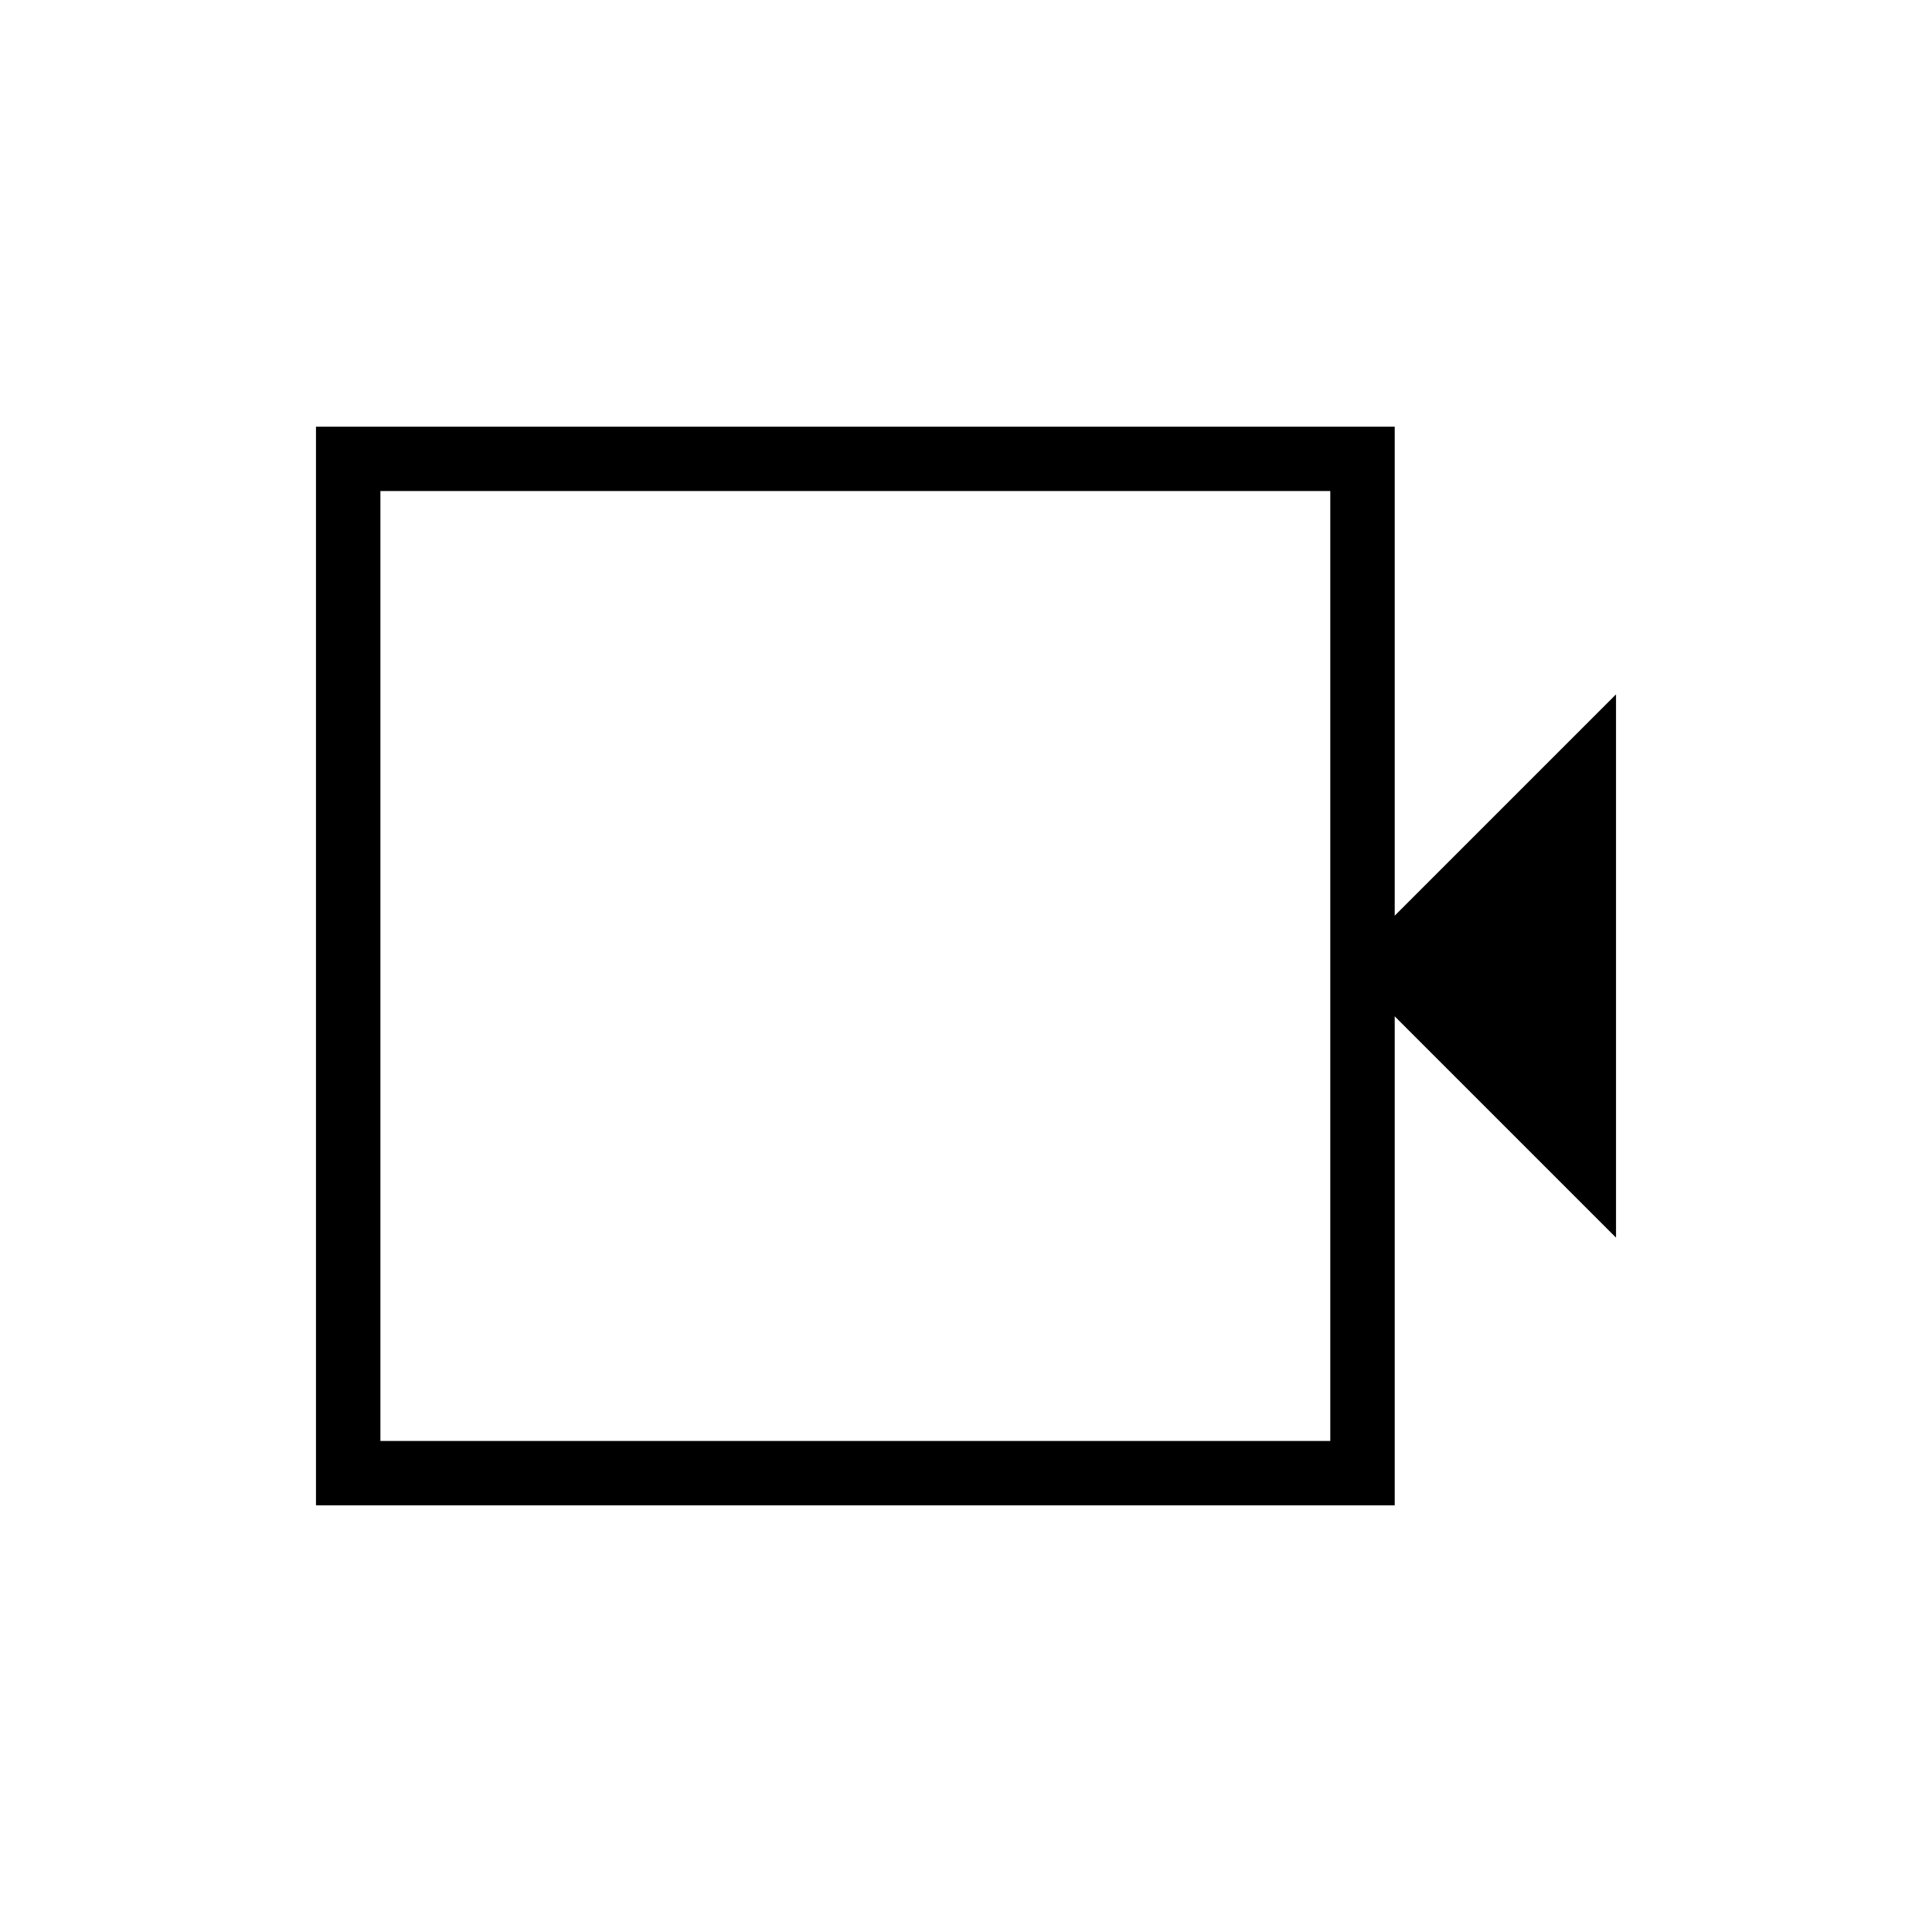 <svg xmlns="http://www.w3.org/2000/svg" height="20" width="20"><path d="M3.271 15.583V4.417H14.438V9.479L16.729 7.188V12.812L14.438 10.521V15.583ZM3.938 14.917H13.771V5.083H3.938ZM3.938 5.083V14.917Z"/></svg>